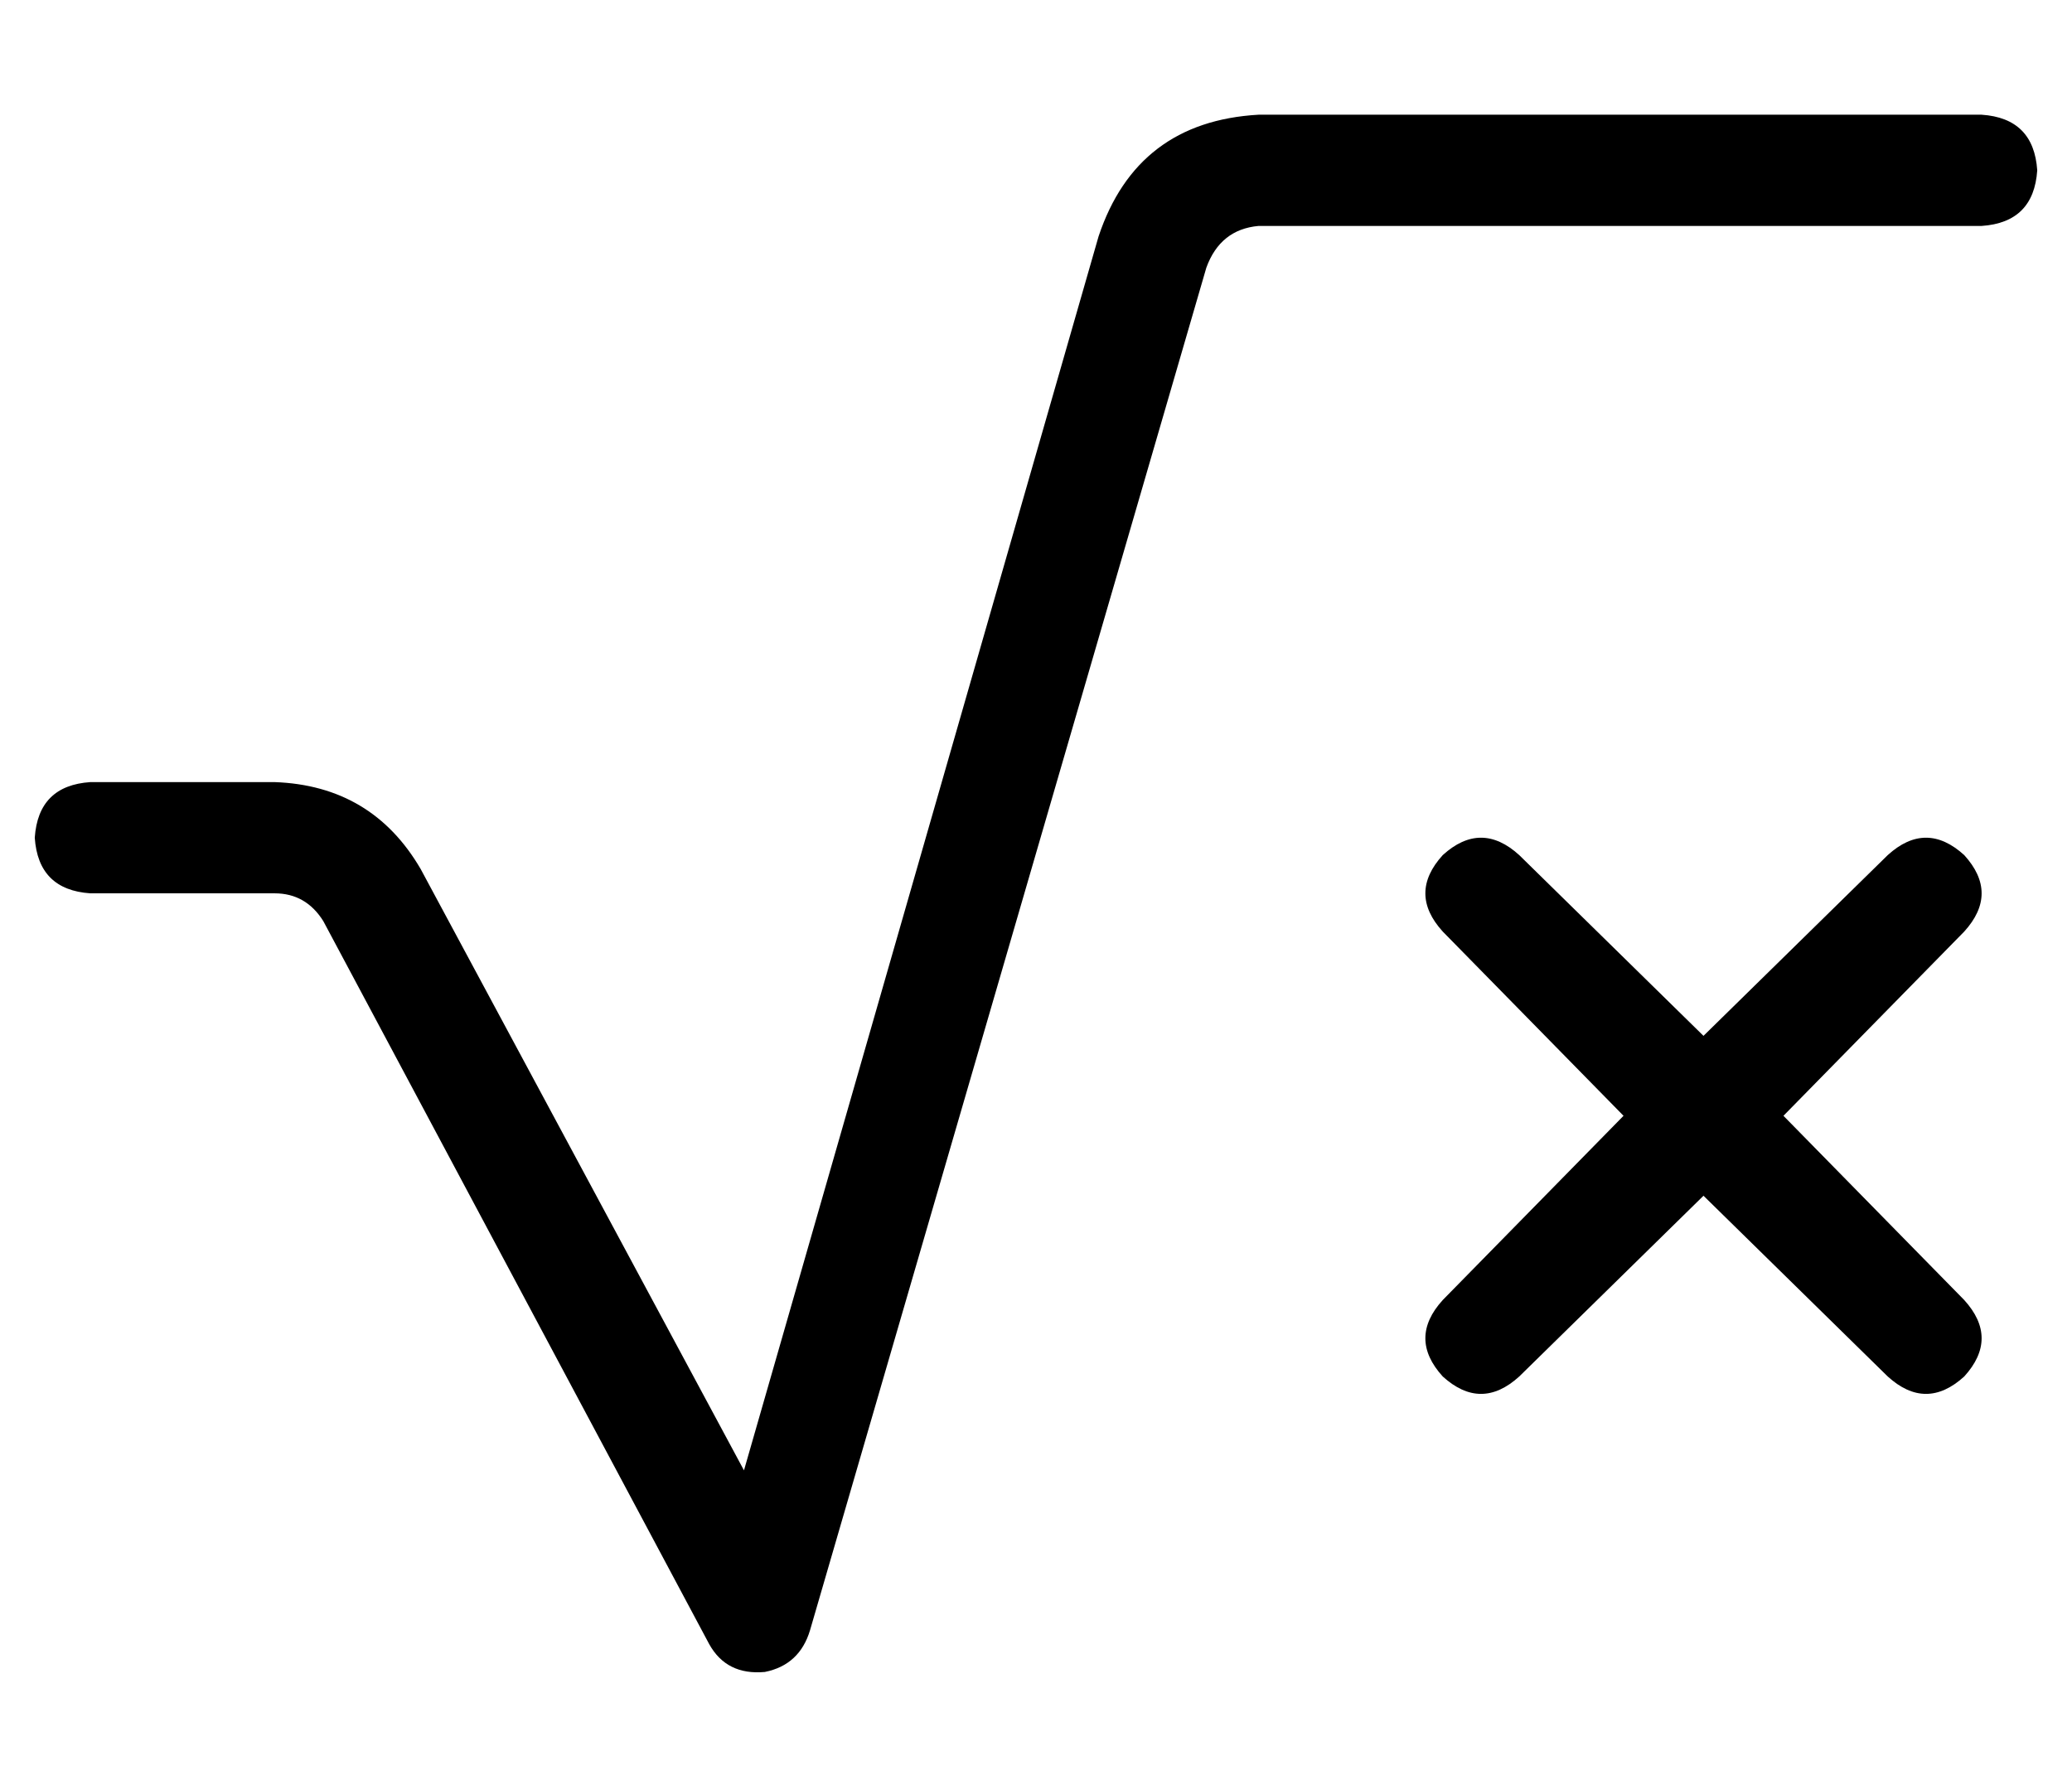 <?xml version="1.0" standalone="no"?>
<!DOCTYPE svg PUBLIC "-//W3C//DTD SVG 1.1//EN" "http://www.w3.org/Graphics/SVG/1.1/DTD/svg11.dtd" >
<svg xmlns="http://www.w3.org/2000/svg" xmlns:xlink="http://www.w3.org/1999/xlink" version="1.1" viewBox="-10 -40 596 512">
   <path fill="currentColor"
d="M352 25q-11 1 -15 12l-114 392v0q-3 10 -13 12q-11 1 -16 -8l-111 -208v0q-5 -8 -14 -8h-53v0q-15 -1 -16 -16q1 -15 16 -16h53v0q28 1 42 25l93 173v0l102 -355v0q11 -33 46 -35h208v0q15 1 16 16q-1 15 -16 16h-208v0zM405 206q11 -10 22 0l53 52v0l53 -52v0
q11 -10 22 0q10 11 0 22l-52 53v0l52 53v0q10 11 0 22q-11 10 -22 0l-53 -52v0l-53 52v0q-11 10 -22 0q-10 -11 0 -22l52 -53v0l-52 -53v0q-10 -11 0 -22v0z" />
</svg>
